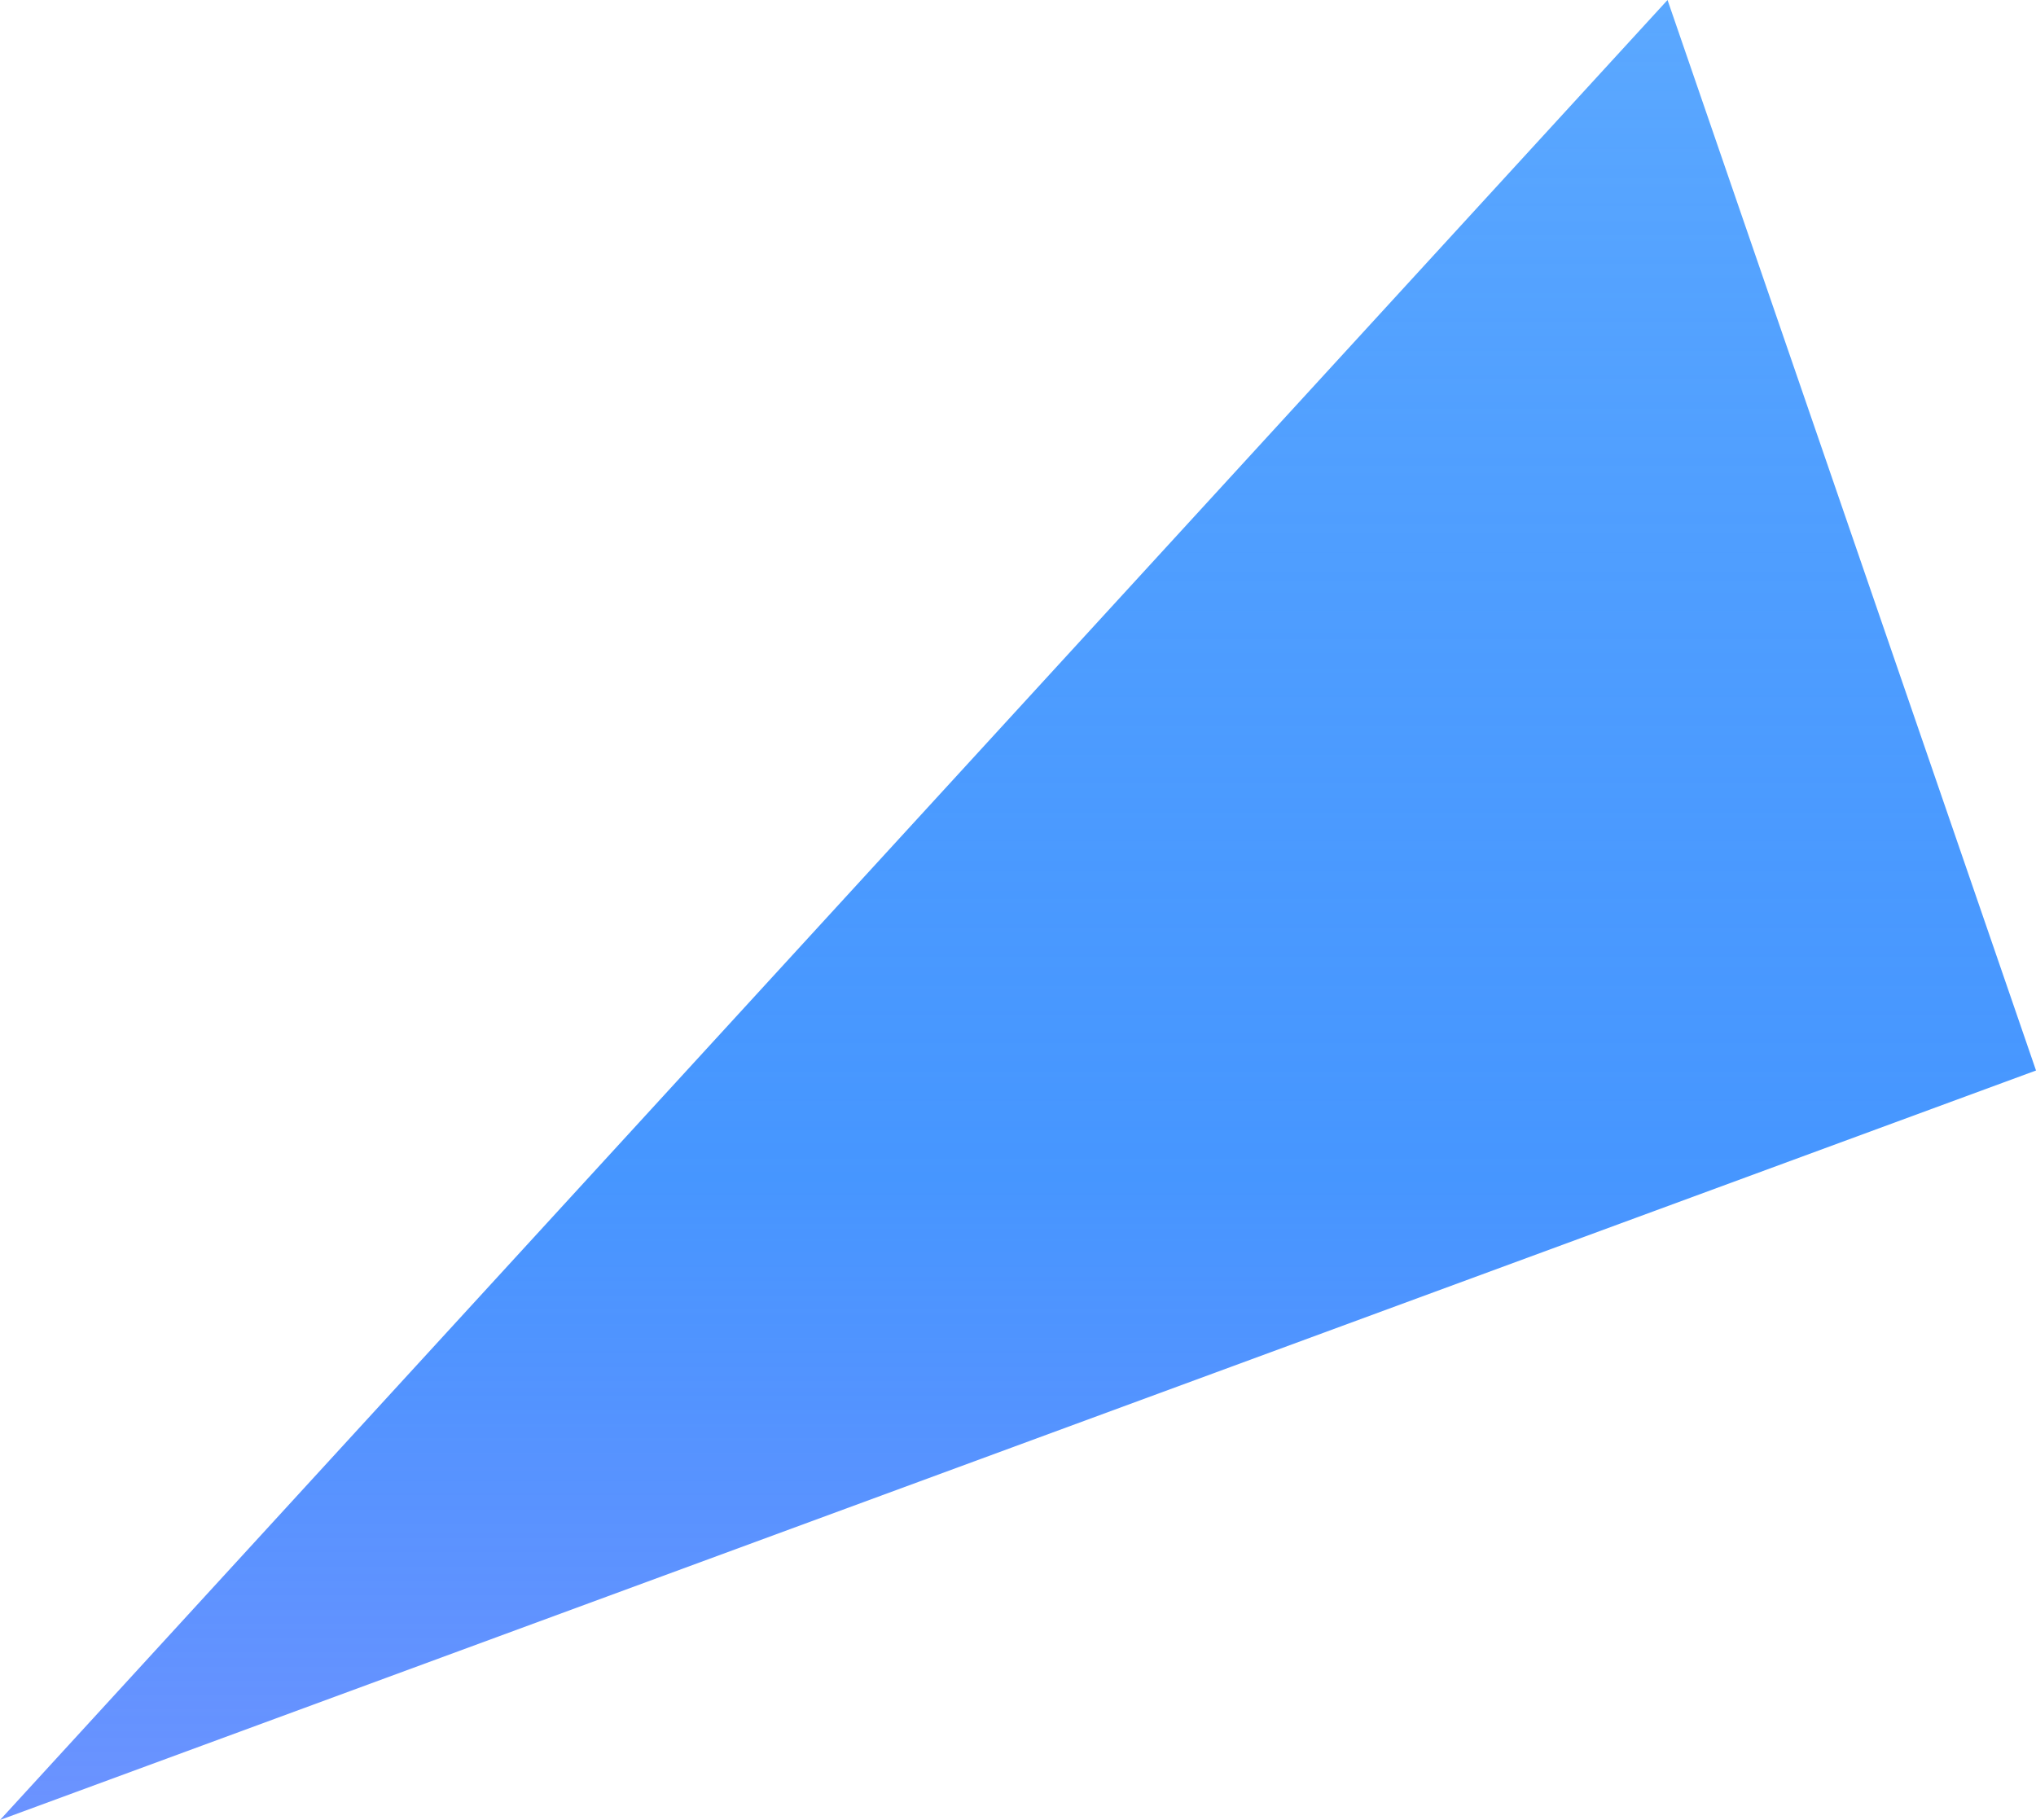 <svg xmlns="http://www.w3.org/2000/svg" xmlns:xlink="http://www.w3.org/1999/xlink" width="113.613" height="101.568" viewBox="0 0 113.613 101.568"><defs><style>.a{fill:url(#a);}</style><linearGradient id="a" x1="0.5" x2="0.5" y2="1" gradientUnits="objectBoundingBox"><stop offset="0" stop-color="#5ba8ff"/><stop offset="0.644" stop-color="#2382ff" stop-opacity="0.839"/><stop offset="1" stop-color="#205bff" stop-opacity="0.659"/></linearGradient></defs><path class="a" d="M-2129.631-1956.866l-93.051,101.568,113.613-41.826Z" transform="translate(2222.683 1956.866)"/></svg>